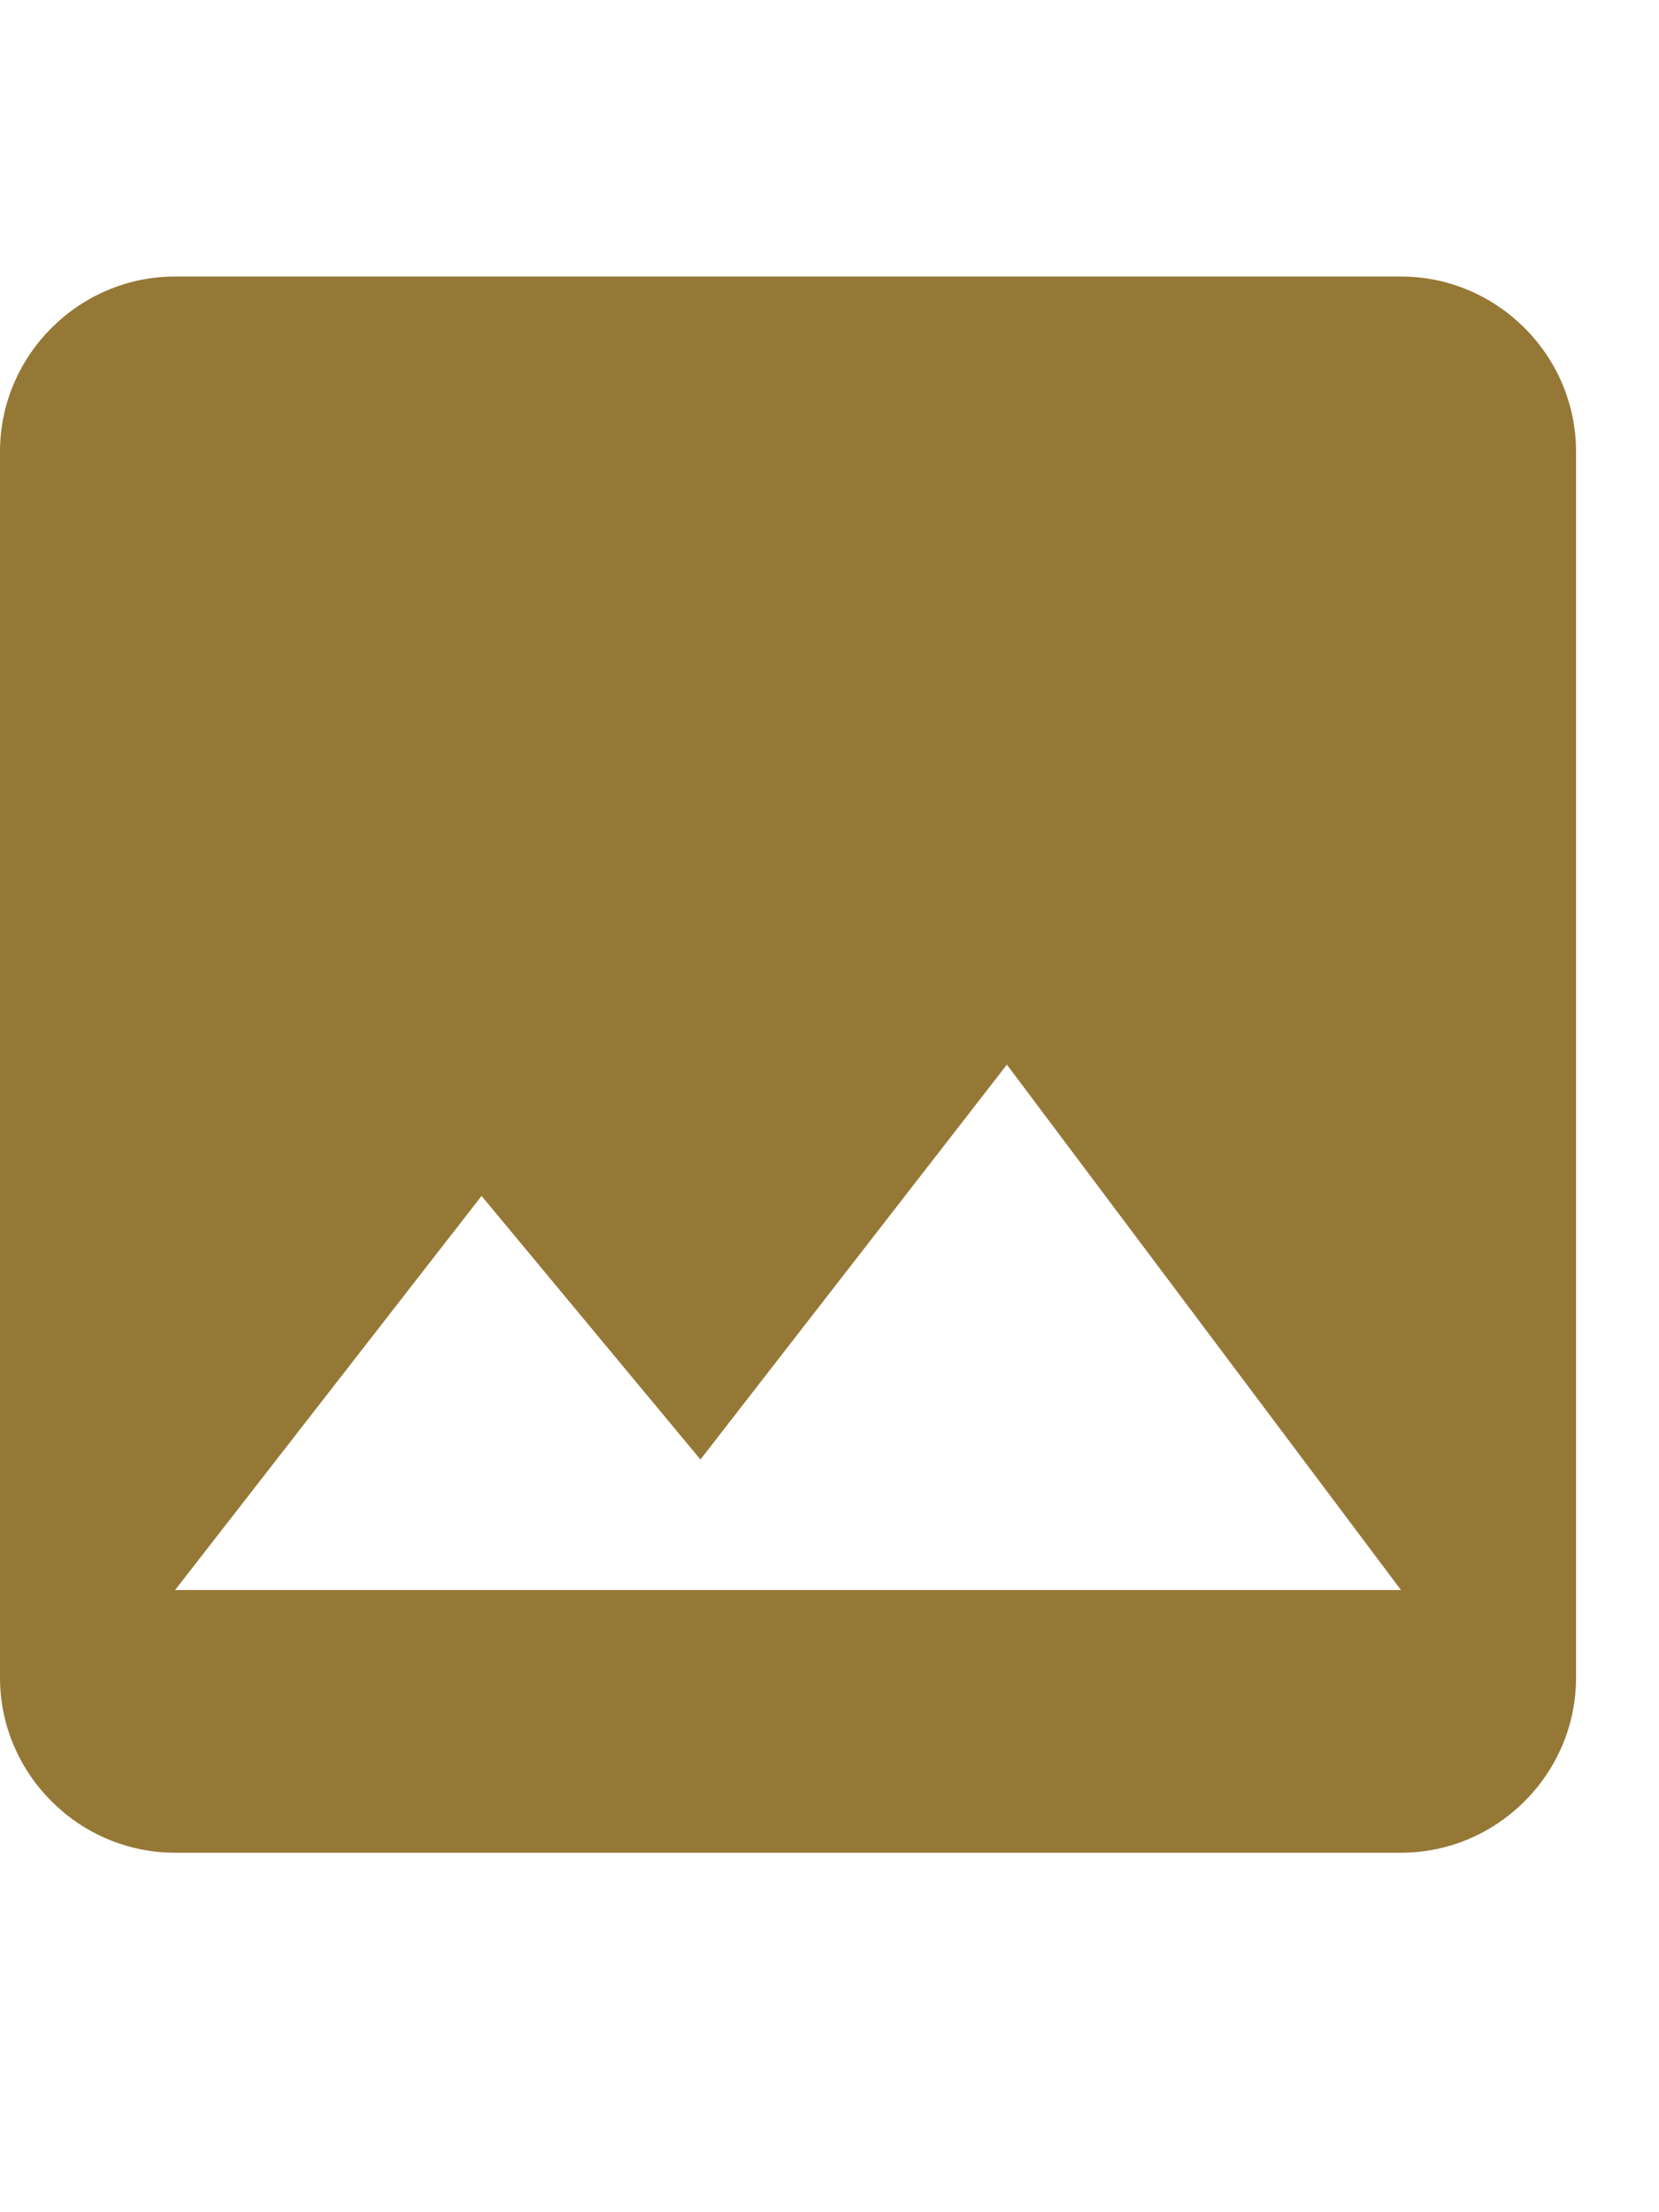 <svg width="24" height="32" viewBox="0 0 15 15" fill="none" xmlns="http://www.w3.org/2000/svg">
<path d="M14.25 12.667V1.583C14.25 0.713 13.537 0 12.667 0H1.583C0.713 0 0 0.713 0 1.583V12.667C0 13.537 0.713 14.25 1.583 14.25H12.667C13.537 14.25 14.25 13.537 14.25 12.667ZM4.354 8.312L6.333 10.695L9.104 7.125L12.667 11.875H1.583L4.354 8.312Z" fill="#967836" />
                                </svg>